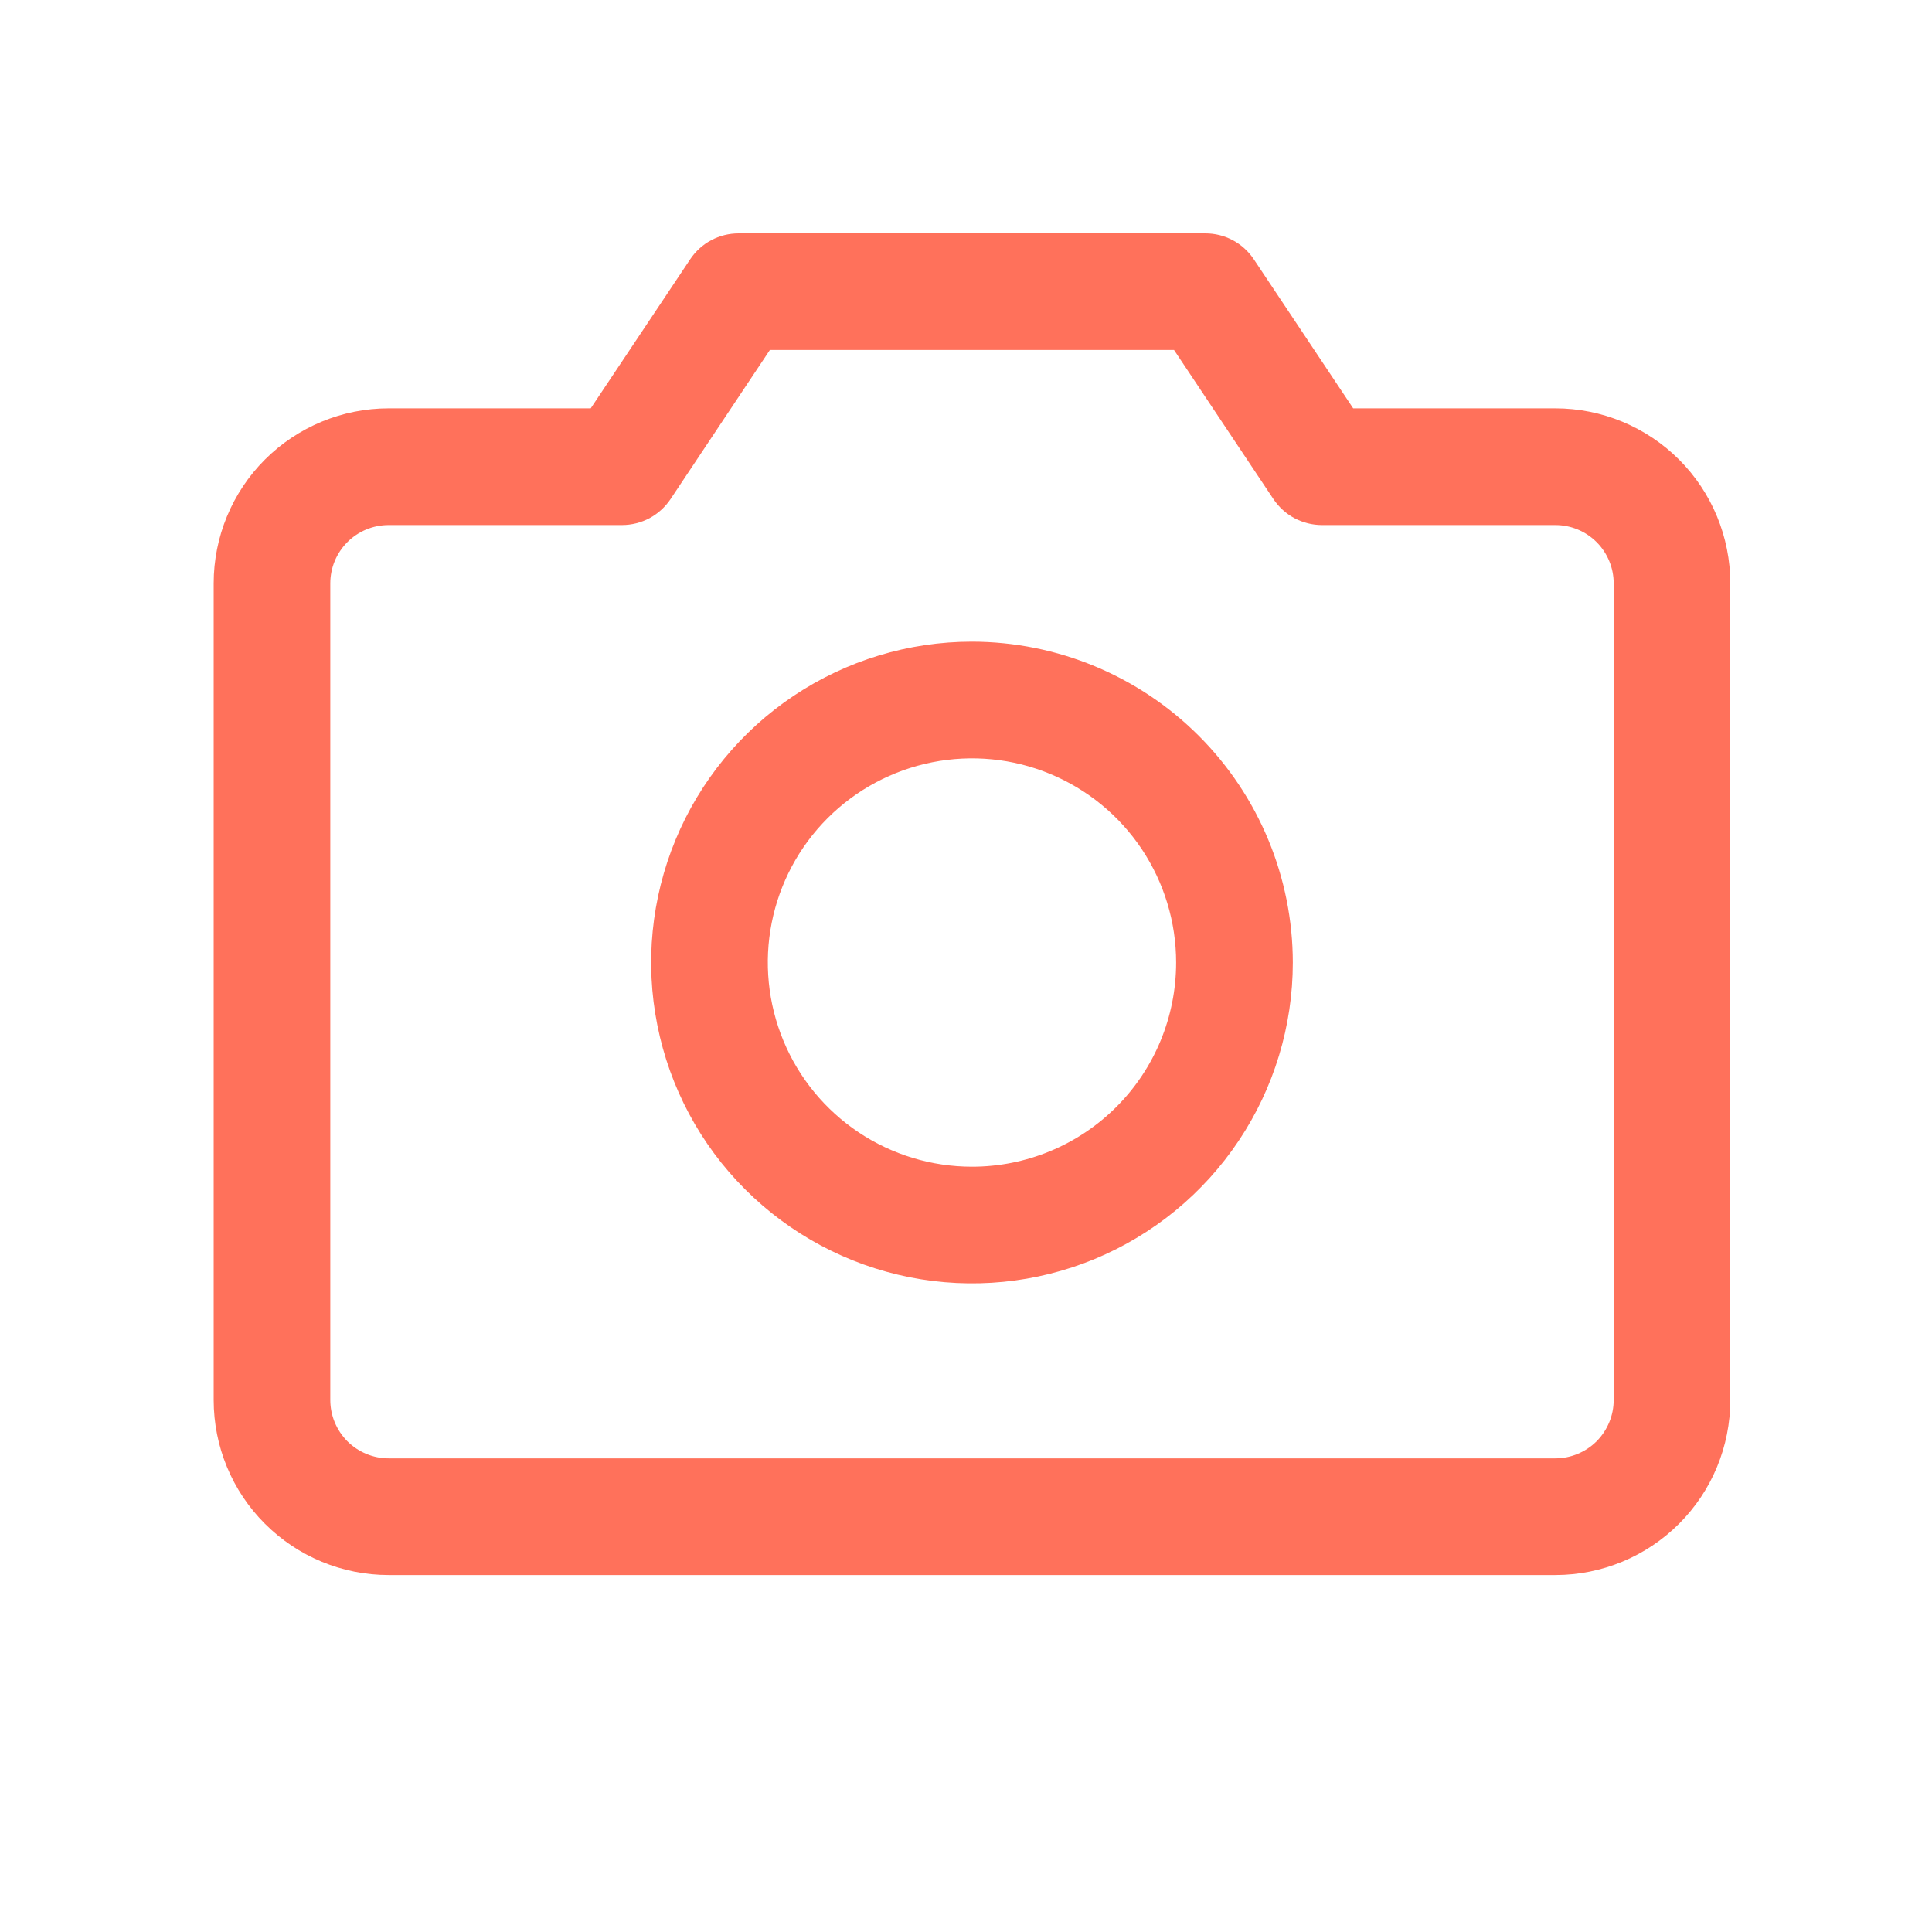 <svg width="25" height="25" viewBox="0 0 25 25" fill="none" xmlns="http://www.w3.org/2000/svg">
<path d="M20.126 5.284H17.51L16.224 3.355C16.155 3.252 16.062 3.167 15.953 3.109C15.843 3.05 15.721 3.02 15.597 3.02H9.558C9.434 3.02 9.312 3.05 9.202 3.109C9.093 3.167 9 3.252 8.931 3.355L7.644 5.284H5.029C4.429 5.284 3.853 5.523 3.428 5.947C3.003 6.372 2.765 6.948 2.765 7.549V18.116C2.765 18.717 3.003 19.293 3.428 19.717C3.853 20.142 4.429 20.381 5.029 20.381H20.126C20.726 20.381 21.302 20.142 21.727 19.717C22.152 19.293 22.39 18.717 22.39 18.116V7.549C22.39 6.948 22.152 6.372 21.727 5.947C21.302 5.523 20.726 5.284 20.126 5.284ZM20.881 18.116C20.881 18.316 20.801 18.508 20.66 18.65C20.518 18.791 20.326 18.871 20.126 18.871H5.029C4.829 18.871 4.637 18.791 4.495 18.65C4.354 18.508 4.274 18.316 4.274 18.116V7.549C4.274 7.348 4.354 7.156 4.495 7.015C4.637 6.873 4.829 6.794 5.029 6.794H8.048C8.173 6.794 8.295 6.763 8.405 6.705C8.514 6.646 8.608 6.561 8.677 6.458L9.962 4.529H15.192L16.478 6.458C16.547 6.561 16.64 6.646 16.75 6.705C16.86 6.763 16.982 6.794 17.106 6.794H20.126C20.326 6.794 20.518 6.873 20.66 7.015C20.801 7.156 20.881 7.348 20.881 7.549V18.116ZM12.578 8.303C11.756 8.303 10.954 8.547 10.271 9.003C9.588 9.459 9.056 10.108 8.742 10.866C8.428 11.625 8.345 12.46 8.506 13.265C8.666 14.07 9.061 14.81 9.642 15.39C10.223 15.971 10.962 16.366 11.768 16.527C12.573 16.687 13.408 16.605 14.166 16.291C14.925 15.976 15.573 15.444 16.029 14.761C16.485 14.079 16.729 13.276 16.729 12.455C16.728 11.354 16.29 10.299 15.512 9.521C14.733 8.742 13.678 8.305 12.578 8.303ZM12.578 15.097C12.055 15.097 11.544 14.942 11.11 14.652C10.675 14.361 10.337 13.949 10.137 13.466C9.937 12.983 9.884 12.452 9.986 11.94C10.088 11.427 10.34 10.956 10.709 10.587C11.079 10.217 11.55 9.966 12.062 9.864C12.575 9.762 13.106 9.814 13.588 10.014C14.071 10.214 14.484 10.553 14.774 10.987C15.064 11.422 15.219 11.932 15.219 12.455C15.219 13.156 14.941 13.828 14.446 14.323C13.95 14.819 13.278 15.097 12.578 15.097Z" fill="#FF715B"/>
</svg>
